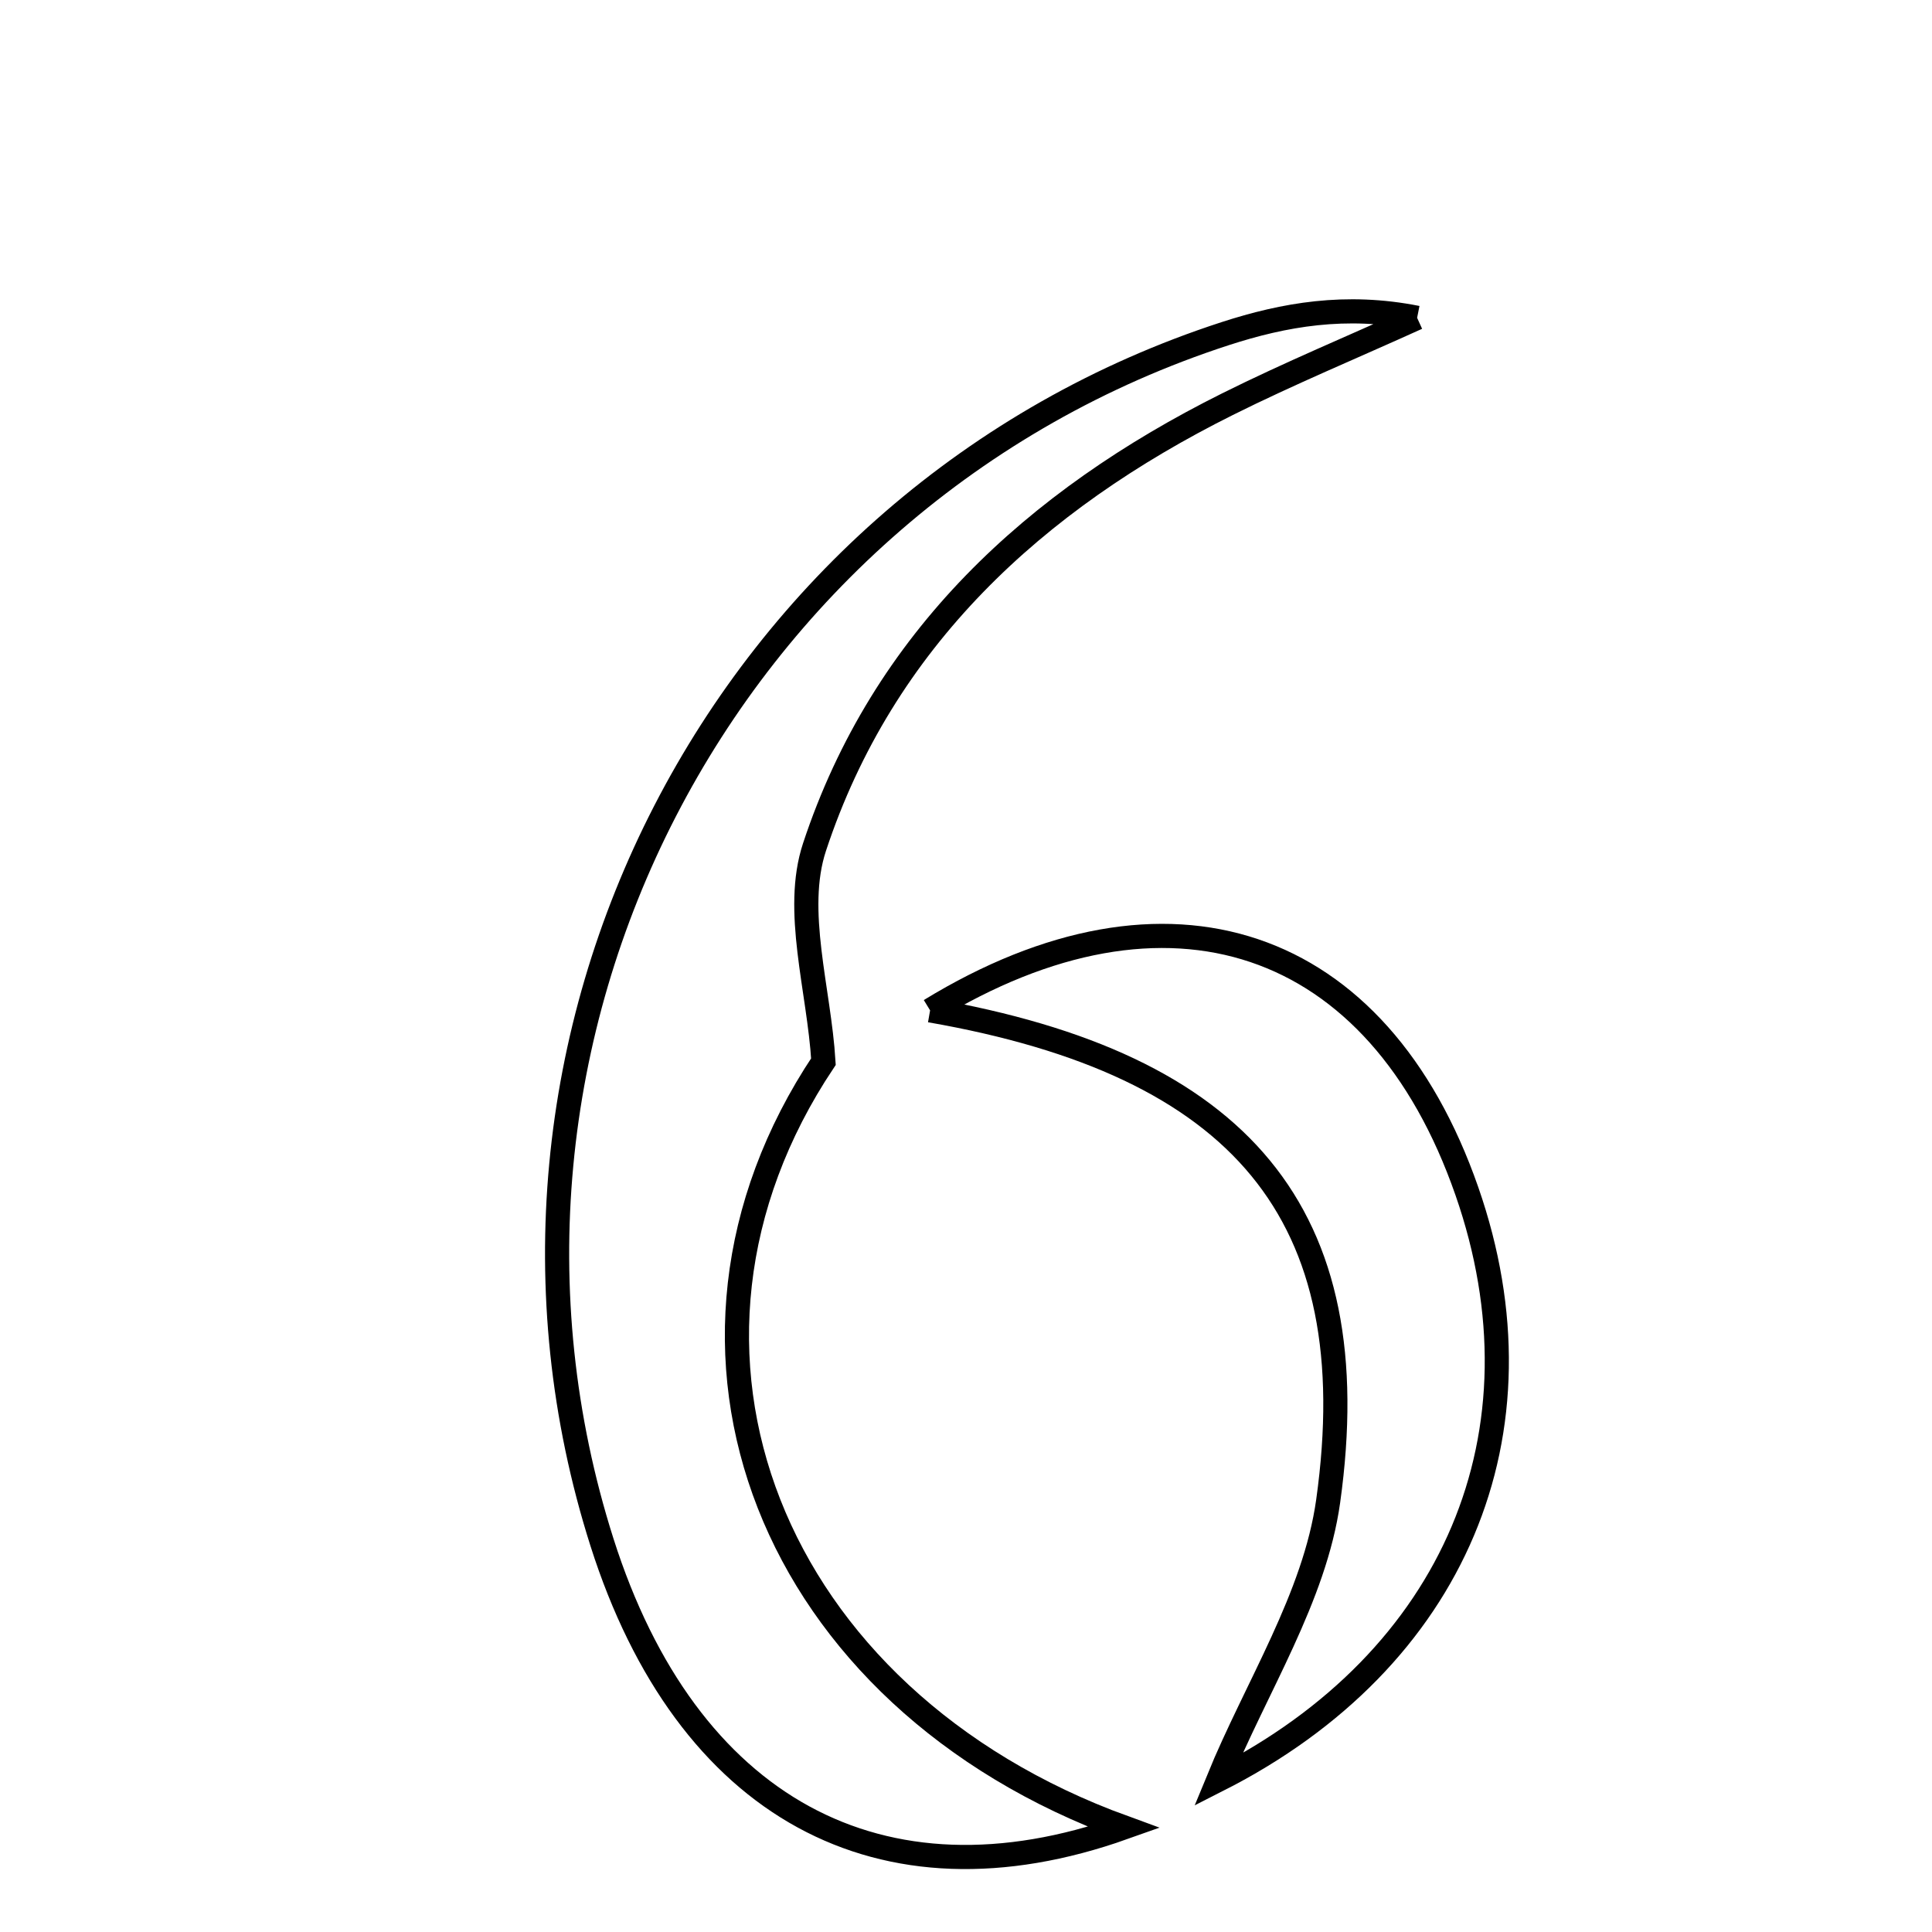 <svg xmlns="http://www.w3.org/2000/svg" viewBox="0.0 0.0 24.0 24.0" height="200px" width="200px"><path fill="none" stroke="black" stroke-width=".3" stroke-opacity="1.0"  filling="0" d="M17.604 3.948 C16.817 4.305 16.018 4.637 15.246 5.022 C12.853 6.216 10.968 7.948 10.118 10.523 C9.857 11.313 10.175 12.294 10.229 13.188 C7.852 16.75 9.559 21.1 13.961 22.702 C10.942 23.776 8.527 22.457 7.478 19.159 C5.496 12.926 8.968 6.177 15.219 4.145 C15.952 3.907 16.718 3.772 17.604 3.948"></path>
<path fill="none" stroke="black" stroke-width=".3" stroke-opacity="1.0"  filling="0" d="M11.554 12.551 C14.504 10.747 17.119 11.628 18.222 14.797 C19.266 17.794 18.074 20.617 15.133 22.11 C15.605 20.958 16.332 19.842 16.499 18.648 C16.999 15.073 15.409 13.223 11.554 12.551"></path></svg>